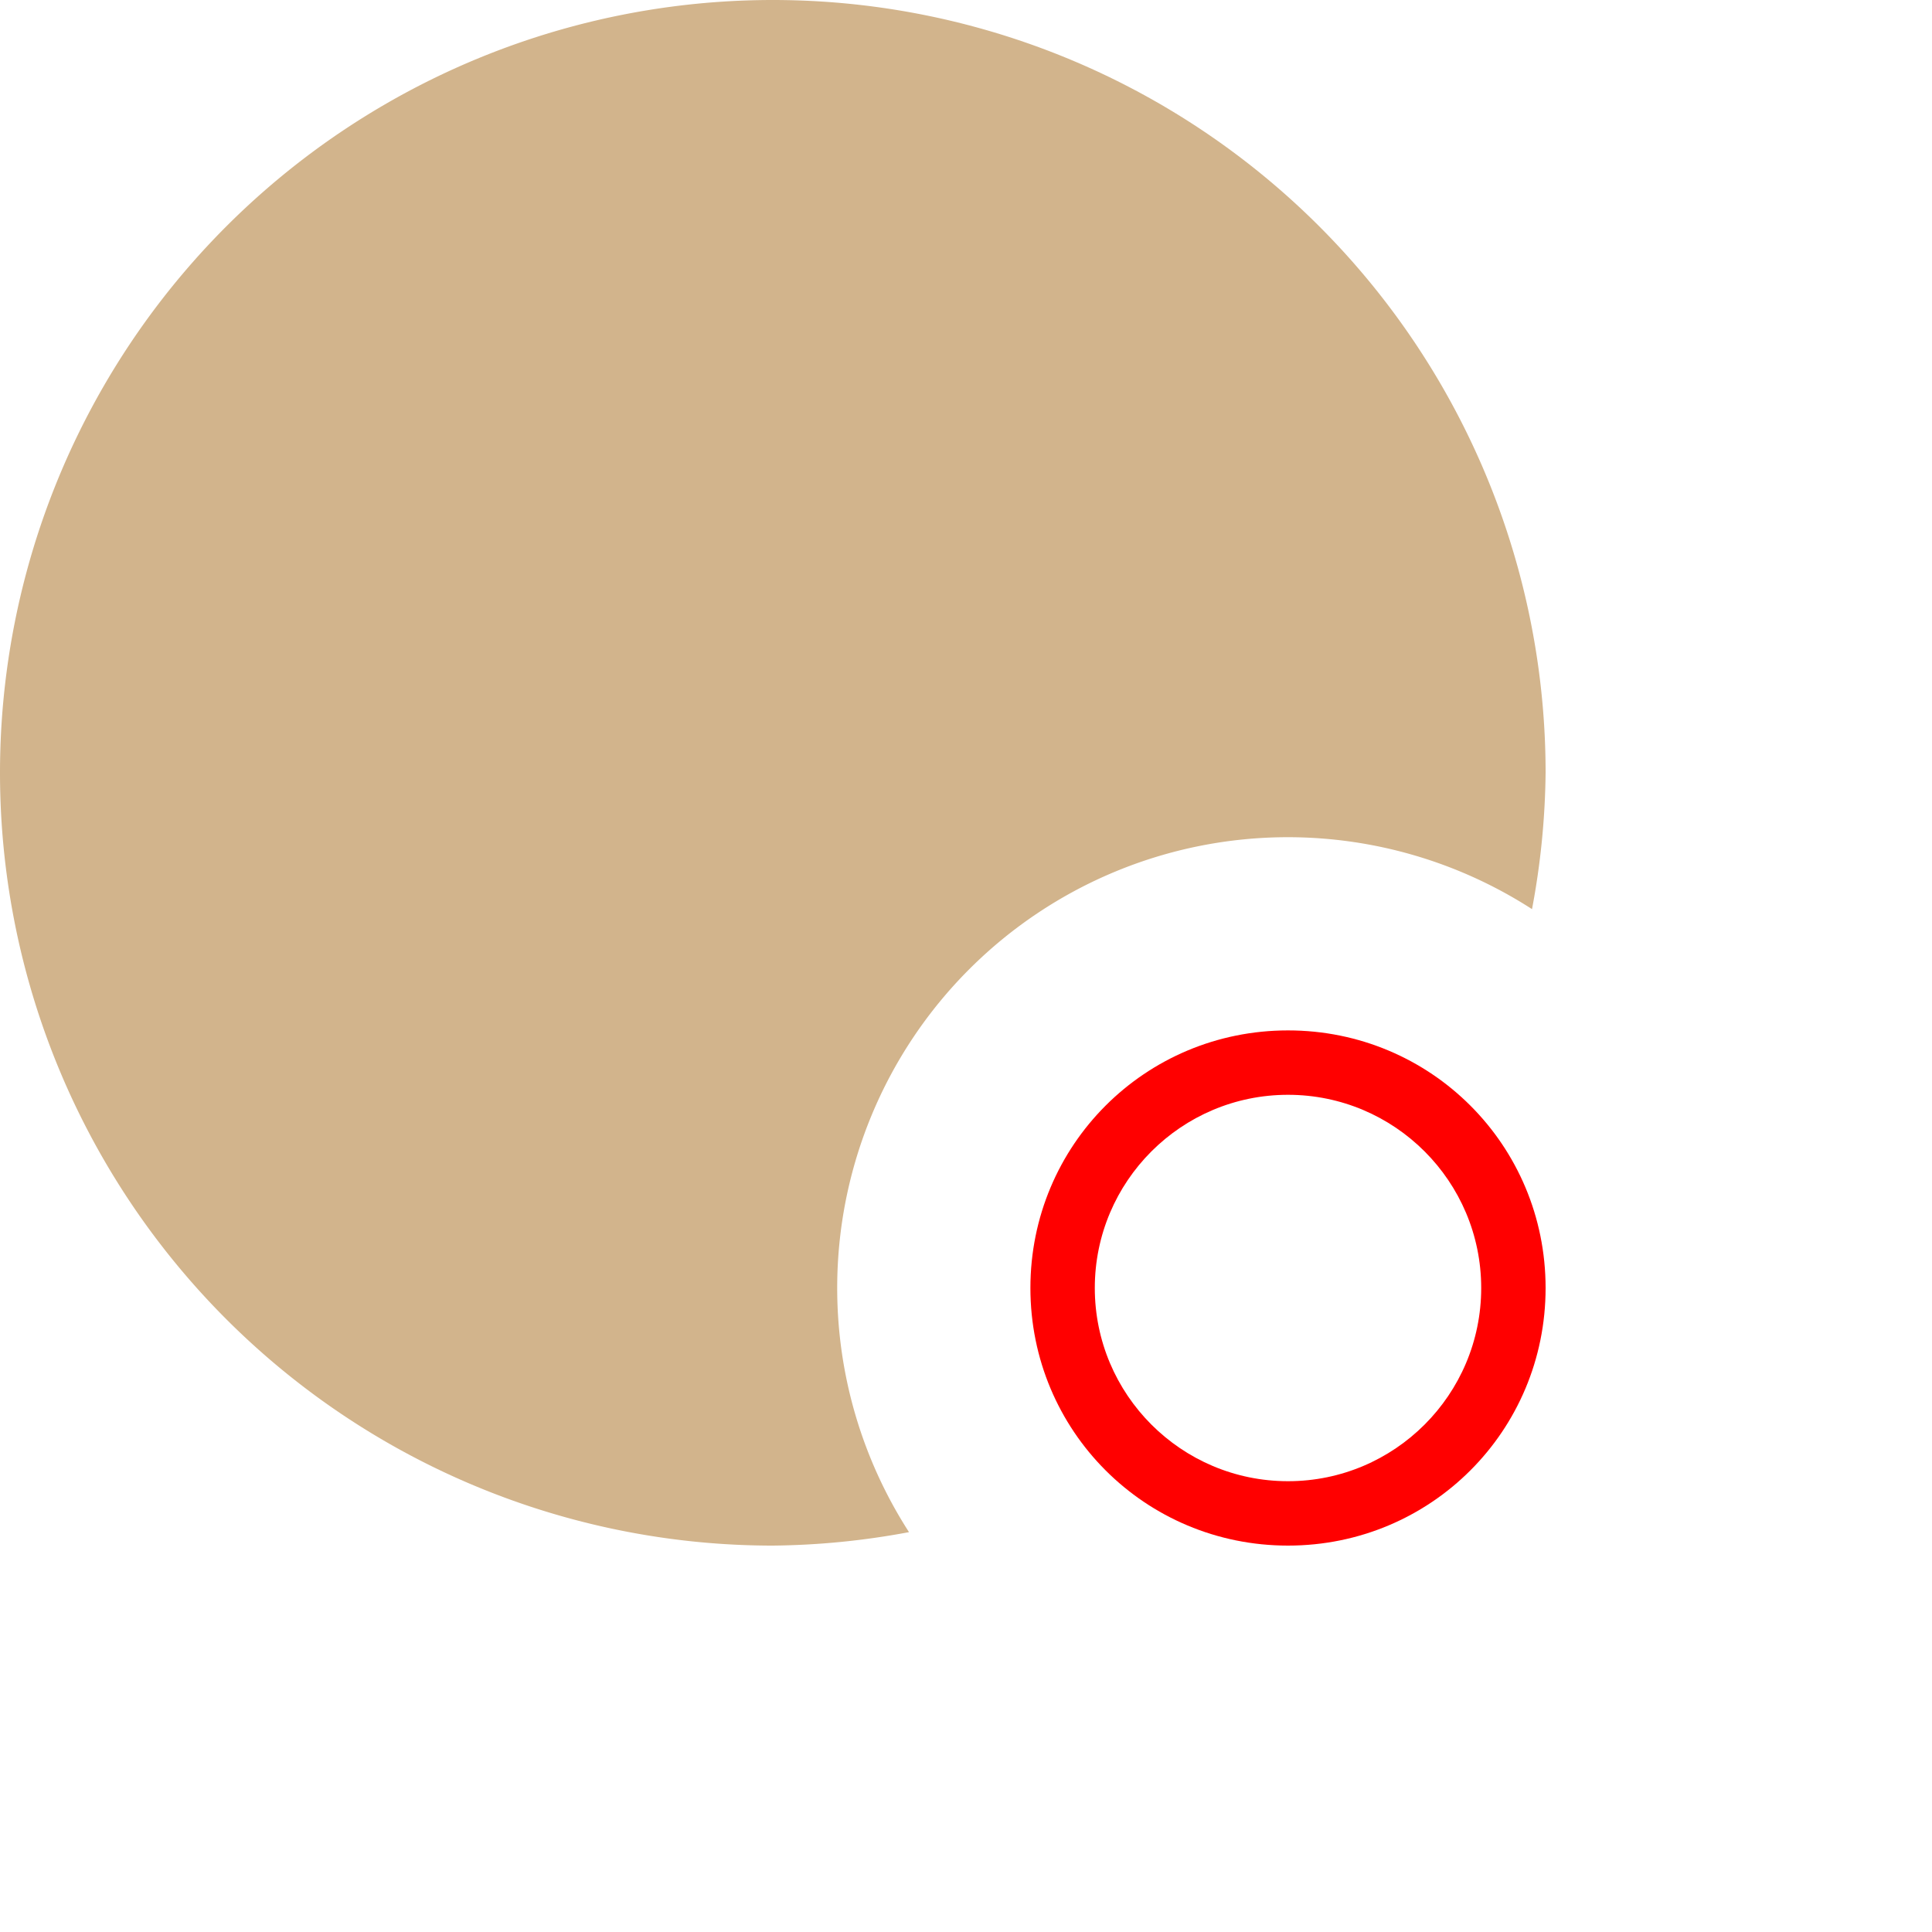 <svg width="30" height="30" viewBox="0 0 30 30" xmlns="http://www.w3.org/2000/svg">
   <path fill='tan'
      d="M 12 0 A 12 12 0 0 0 0 12 A 12 12 0 0 0 12 24 A 12 12 0 0 0 14.115 23.791 A 7 7 0 0 1 13 20 A 7 7 0 0 1 20 13 A 7 7 0 0 1 23.789 14.117 A 12 12 0 0 0 24 12 A 12 12 0 0 0 12 0 Z" />
   <path fill='red'
      d="m 20 17 c -1.656 0 -3 1.344 -3 3 c 0 1.656 1.344 3 3 3 c 1.656 0 3 -1.344 3 -3 c 0 -1.656 -1.344 -3 -3 -3 z m -4 3 c 0 -2.219 1.781 -4 4 -4 c 2.219 0 4 1.781 4 4 c 0 2.219 -1.781 4 -4 4 c -2.219 0 -4 -1.781 -4 -4 z" />
</svg>